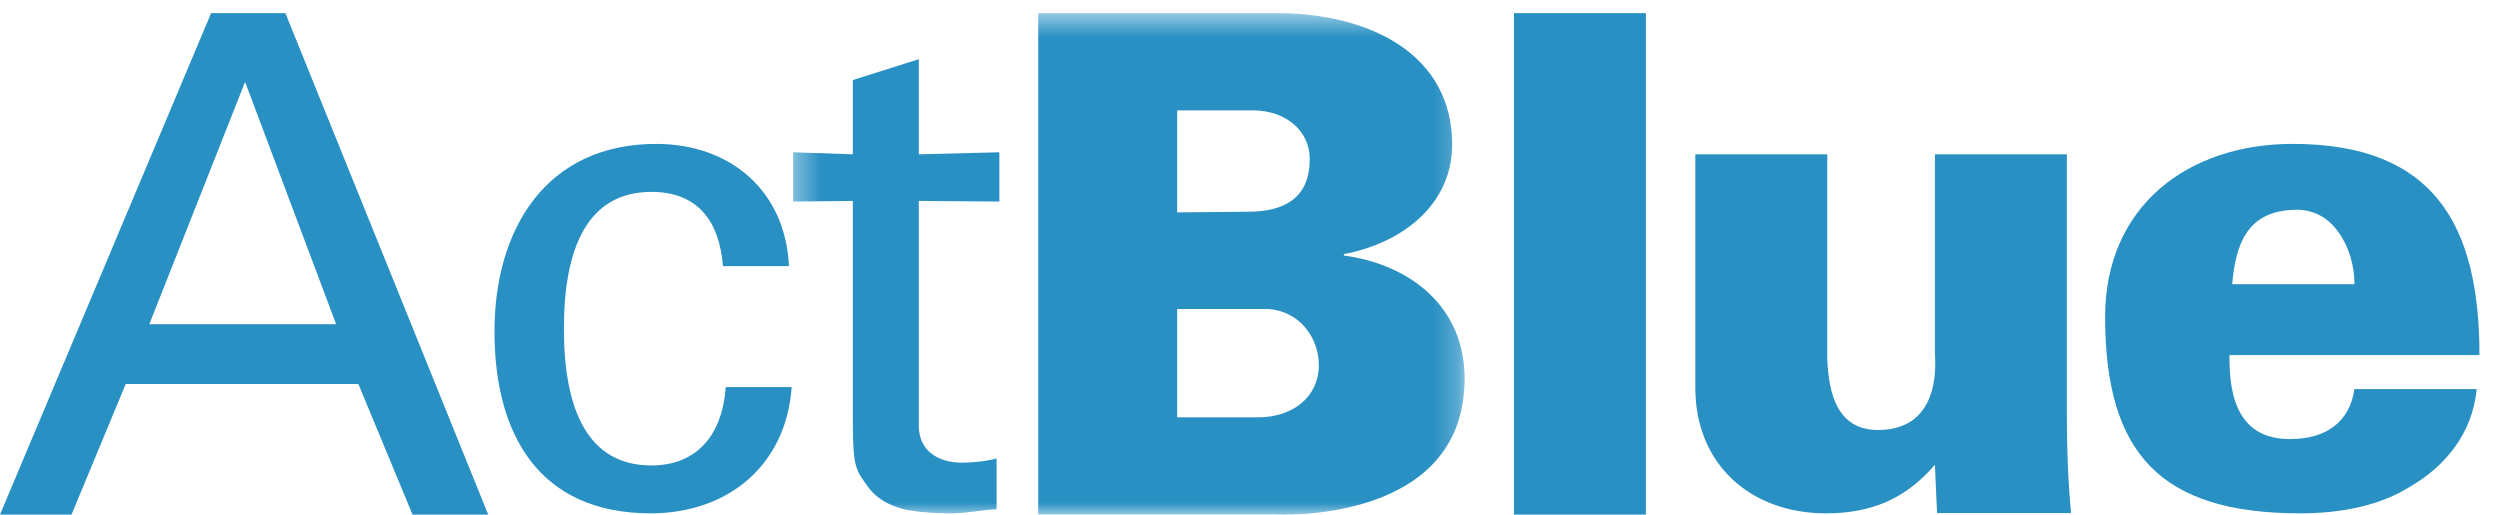 <?xml version="1.0" encoding="UTF-8"?>
<svg width="102px" height="21px" viewBox="0 0 102 21" version="1.1" xmlns="http://www.w3.org/2000/svg" xmlns:xlink="http://www.w3.org/1999/xlink">
    <!-- Generator: Sketch 53 (72520) - https://sketchapp.com -->
    <title>ActBlue_cerulean_RGB (1)</title>
    <desc>Created with Sketch.</desc>
    <defs>
        <polygon id="path-1" points="0.358 0.535 27.757 0.535 27.757 21 0.358 21"></polygon>
    </defs>
    <g id="ActBlue_cerulean_RGB-(1)" stroke="none" stroke-width="1" fill="none" fill-rule="evenodd">
        <path d="M6.092,13.228 L13.714,13.228 L10,3.341 L6.092,13.228 Z M0,20.995 L8.614,0.535 L11.644,0.535 L19.918,20.995 L16.831,20.995 L14.622,15.668 L5.13,15.668 L2.918,20.995 L0,20.995 L0,20.995 Z" id="Fill-1" fill="#2890C3"></path>
        <path d="M29.496,10.857 C29.358,9.073 28.506,7.829 26.578,7.829 C24,7.829 23.007,10.066 23.007,13.41 C23.007,16.749 24,18.99 26.578,18.99 C28.362,18.99 29.467,17.83 29.609,15.791 L32.301,15.791 C32.075,18.99 29.696,20.944 26.55,20.944 C21.987,20.944 20.175,17.718 20.175,13.523 C20.175,9.355 22.273,5.871 26.776,5.871 C29.78,5.871 32.047,7.771 32.19,10.857 L29.496,10.857" id="Fill-2" fill="#2890C3"></path>
        <g id="Group-6" transform="translate(32, 0)">
            <mask id="mask-2" fill="white">
                <use xlink:href="#path-1"></use>
            </mask>
            <g id="Clip-4"></g>
            <path d="M2.796,6.296 L2.796,3.265 L5.487,2.415 L5.487,6.296 L8.774,6.213 L8.774,8.224 L5.487,8.197 L5.487,17.374 C5.487,18.397 6.282,18.876 7.243,18.876 C7.672,18.876 8.236,18.823 8.661,18.705 L8.661,20.777 C8.039,20.806 7.441,20.944 6.818,20.944 C6.168,20.944 5.659,20.916 5.006,20.806 C4.582,20.718 3.873,20.492 3.42,19.869 C2.938,19.189 2.796,19.13 2.796,17.236 L2.796,8.197 L0.358,8.224 L0.358,6.213 L2.796,6.296" id="Fill-3" fill="#2890C3" mask="url(#mask-2)"></path>
            <path d="M19.341,17.027 C20.758,17.027 21.809,16.177 21.809,14.902 C21.809,13.767 21.015,12.692 19.738,12.606 L16.028,12.606 L16.028,17.027 L19.341,17.027 Z M16.028,8.665 L18.917,8.638 C20.448,8.638 21.438,8.046 21.438,6.486 C21.438,5.326 20.448,4.503 19.117,4.503 L16.028,4.503 L16.028,8.665 L16.028,8.665 Z M10.36,20.995 L10.36,0.535 L20.164,0.535 C24.016,0.564 27.249,2.291 27.249,5.889 C27.249,8.413 25.123,9.941 22.829,10.367 L22.829,10.425 C25.548,10.794 27.757,12.524 27.757,15.44 C27.757,21.388 20.164,20.995 19.969,20.995 L10.36,20.995 L10.36,20.995 Z" id="Fill-5" fill="#2890C3" mask="url(#mask-2)"></path>
        </g>
        <polygon id="Fill-7" fill="#2890C3" points="61.771 20.995 67.152 20.995 67.152 0.535 61.771 0.535"></polygon>
        <path d="M78.944,18.962 C77.727,20.381 76.309,20.944 74.496,20.944 C71.438,20.944 69.169,18.962 69.169,15.818 L69.169,6.296 L74.553,6.296 L74.553,14.654 C74.611,16.044 74.951,17.544 76.623,17.544 C79.287,17.544 78.944,14.625 78.944,14.458 L78.944,6.296 L84.328,6.296 L84.328,16.869 C84.328,18.142 84.359,19.405 84.498,20.931 L79.031,20.931 L78.944,18.962" id="Fill-8" fill="#2890C3"></path>
        <path d="M96.062,11.595 C96.062,10.83 95.836,10.066 95.41,9.472 C94.986,8.874 94.359,8.508 93.541,8.562 C91.668,8.648 91.213,9.98 91.074,11.595 L96.062,11.595 Z M90.963,14.488 C90.935,16.33 91.414,17.914 93.426,17.914 C94.927,17.914 95.863,17.207 96.062,15.875 L101.047,15.875 C100.879,17.718 99.717,19.049 98.357,19.841 C97.107,20.632 95.523,20.944 93.85,20.944 C88.155,20.944 85.889,18.509 85.889,12.927 C85.889,8.421 89.259,5.871 93.541,5.871 C99.318,5.871 101.162,9.187 101.162,14.488 L90.963,14.488 L90.963,14.488 Z" id="Fill-9" fill="#2890C3"></path>
    </g>
</svg>